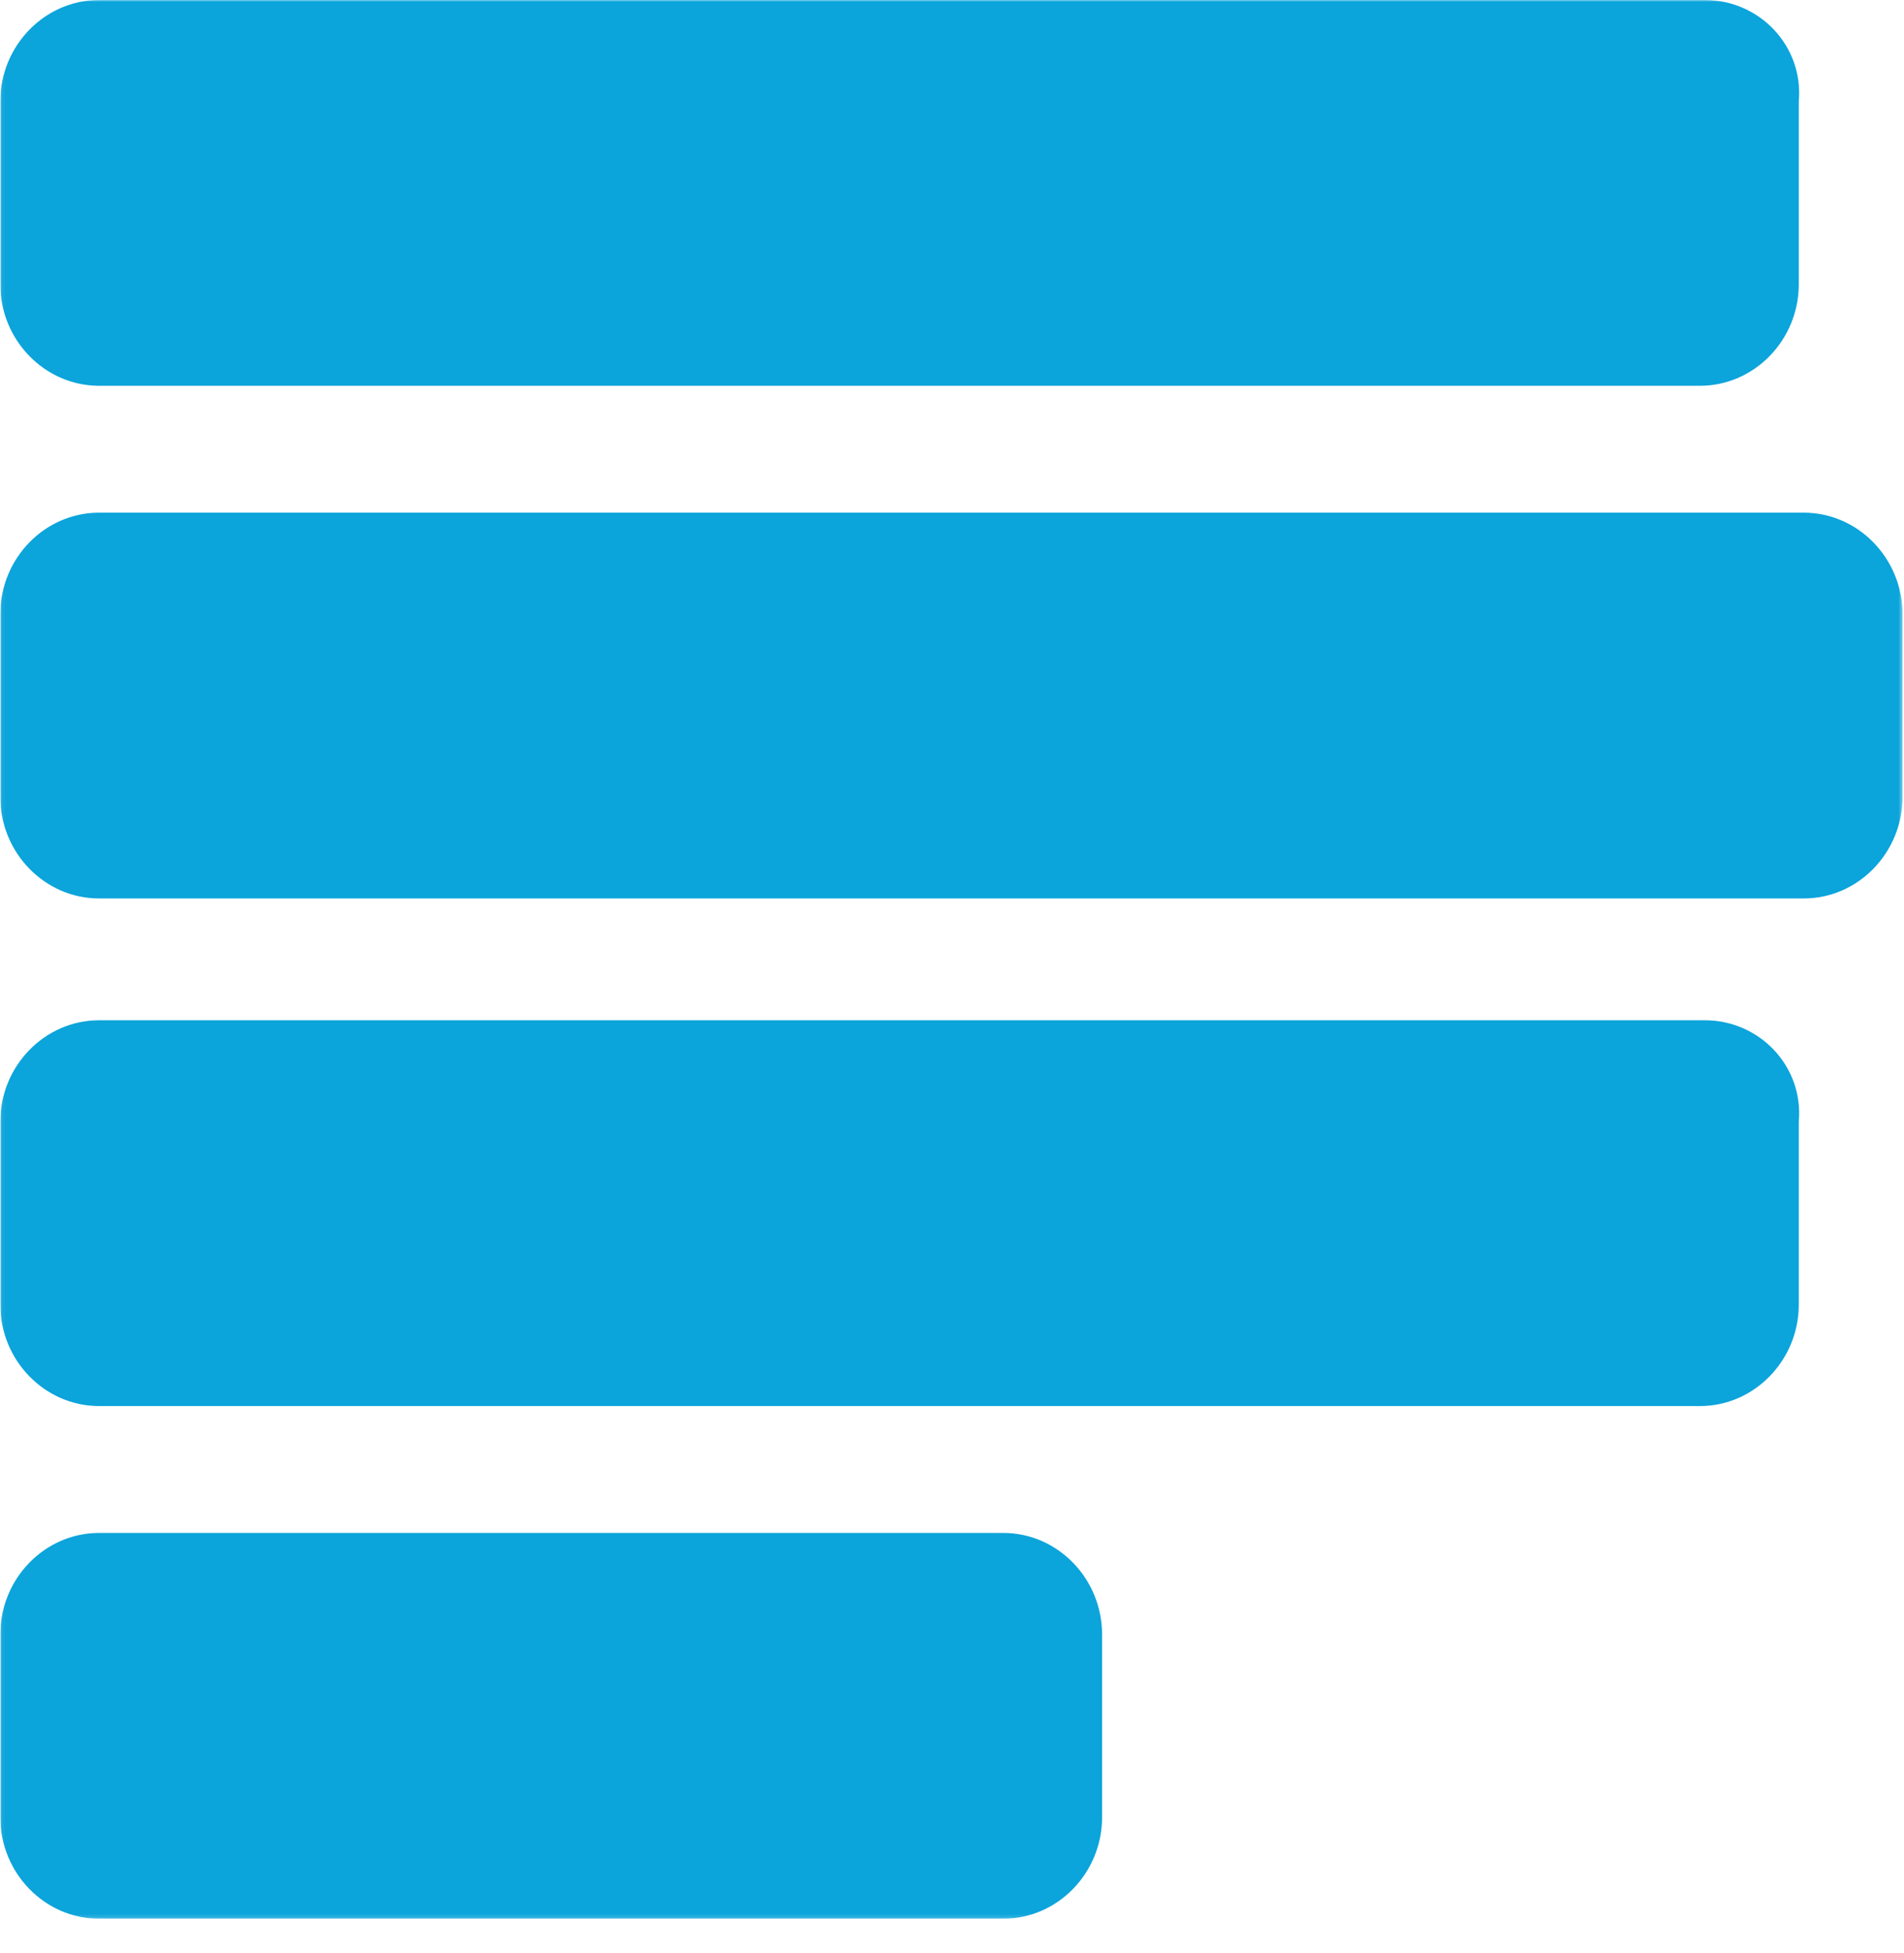 <svg width="508" height="521" viewBox="0 0 508 521" fill="none" xmlns="http://www.w3.org/2000/svg">
<g clip-path="url(#clip0_66_25)">
<mask id="mask0_66_25" style="mask-type:luminance" maskUnits="userSpaceOnUse" x="0" y="0" width="508" height="512">
<path d="M0.072 0H507.607V511.861H0.072V0Z" fill="white"/>
</mask>
<g mask="url(#mask0_66_25)">
<path d="M454.879 0H26.435C11.939 0 0.072 12.184 0.072 27.081V75.835C0.072 90.724 11.939 102.916 26.435 102.916H453.561C468.057 102.916 479.925 90.724 479.925 75.835V27.081C481.243 12.184 469.376 0 454.879 0ZM454.879 272.179H26.435C11.939 272.179 0.072 284.363 0.072 299.26V348.014C0.072 362.911 11.939 375.095 26.435 375.095H453.561C468.057 375.095 479.925 362.902 479.925 348.014V299.26C481.243 284.363 469.376 272.179 454.879 272.179ZM267.68 408.944H26.435C11.939 408.944 0.072 421.137 0.072 436.034V484.78C0.072 499.676 11.939 511.861 26.435 511.861H267.68C282.185 511.861 294.044 499.676 294.044 484.78V436.034C294.044 421.137 282.185 408.944 267.68 408.944ZM481.243 136.765H26.435C11.939 136.765 0.072 148.958 0.072 163.846V212.601C0.072 227.497 11.939 239.682 26.435 239.682H481.243C495.739 239.682 507.607 227.497 507.607 212.601V163.846C507.607 148.958 495.739 136.765 481.243 136.765Z" fill="#0BA4DB"/>
</g>
</g>
<defs>
<clipPath id="clip0_66_25">
<rect width="507.535" height="520.363" fill="white" transform="translate(0.072)"/>
</clipPath>
</defs>
</svg>

